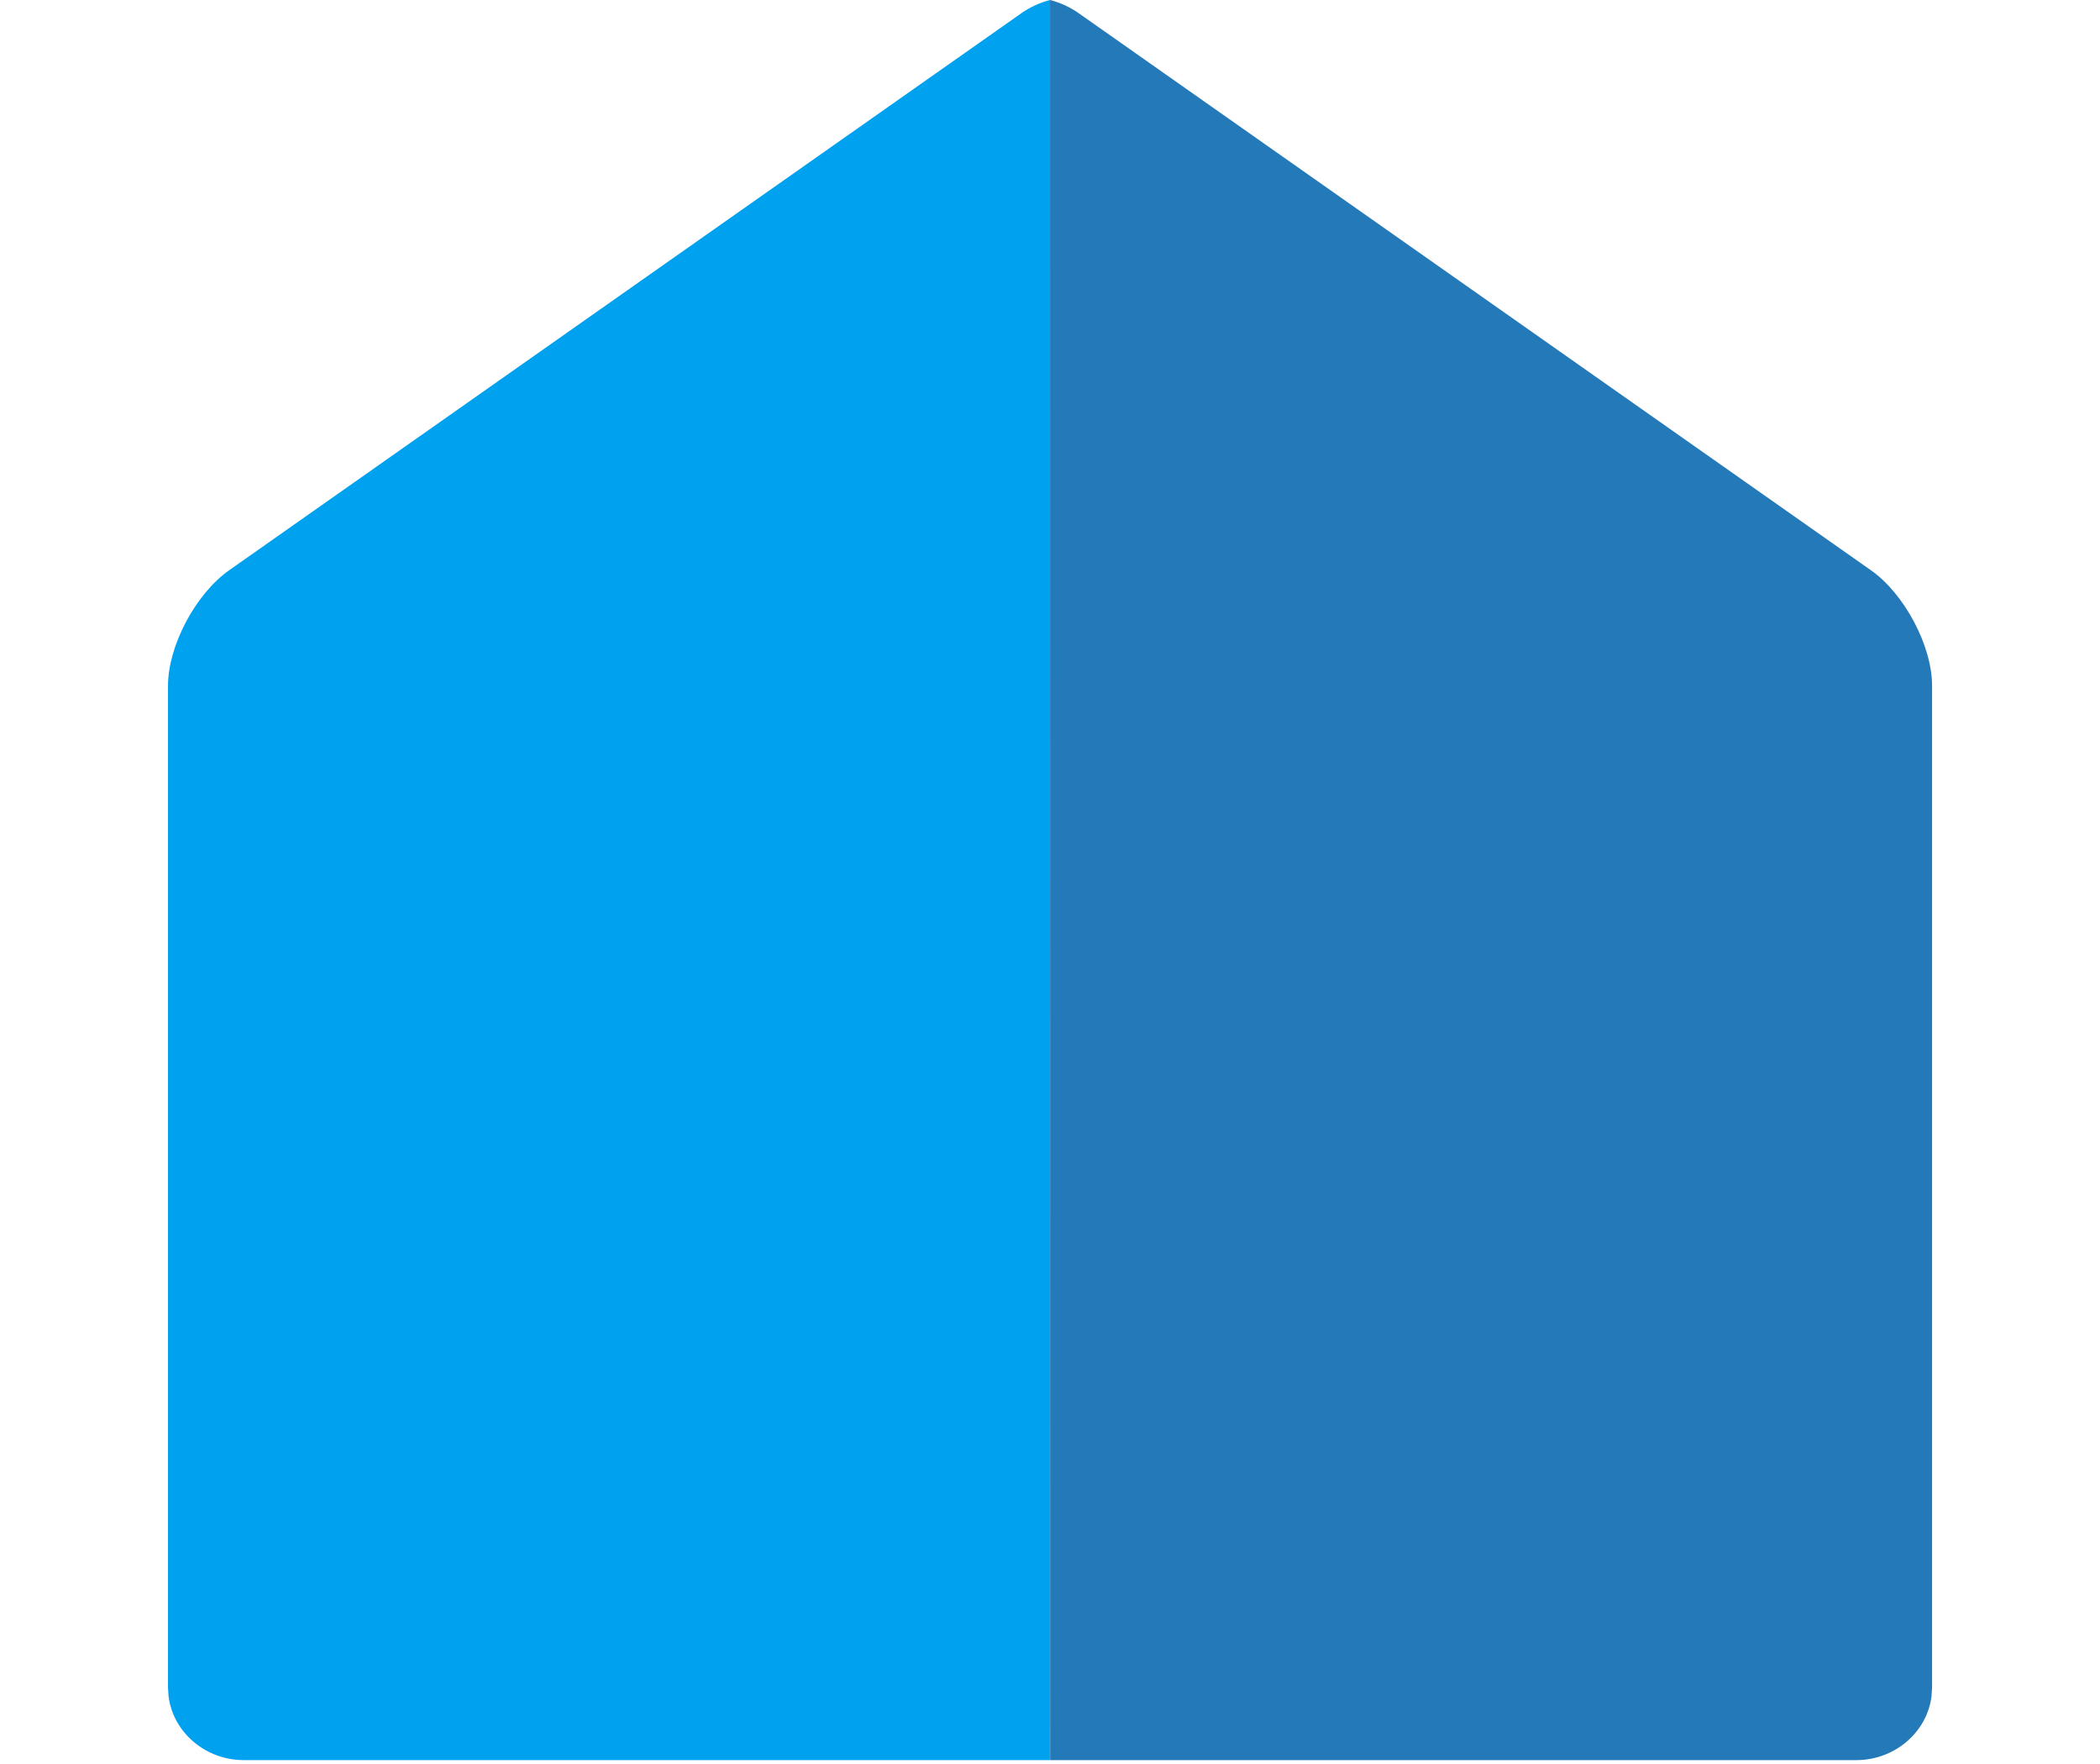 <?xml version="1.0" standalone="no"?><!DOCTYPE svg PUBLIC "-//W3C//DTD SVG 1.1//EN" "http://www.w3.org/Graphics/SVG/1.1/DTD/svg11.dtd"><svg t="1717614408057" class="icon" viewBox="0 0 1219 1024" version="1.1" xmlns="http://www.w3.org/2000/svg" p-id="42541" xmlns:xlink="http://www.w3.org/1999/xlink" width="238.086" height="200"><path d="M609.524 0l-0.049 1021.708H141.556c-22.333 0-40.96-16.091-43.691-36.864L97.524 979.578V398.043c0-23.211 16.091-53.443 35.596-67.096L593.042 7.558c4.876-3.413 10.435-5.949 16.384-7.558z" fill="#00A1EF" p-id="42542"></path><path d="M609.524 0l0.049 1021.708h467.919c22.333 0 40.96-16.091 43.691-36.864l0.341-5.266V398.043c0-23.211-16.091-53.443-35.596-67.096L626.005 7.558c-4.876-3.413-10.435-5.949-16.384-7.558z" fill="#2479B9" p-id="42543"></path></svg>